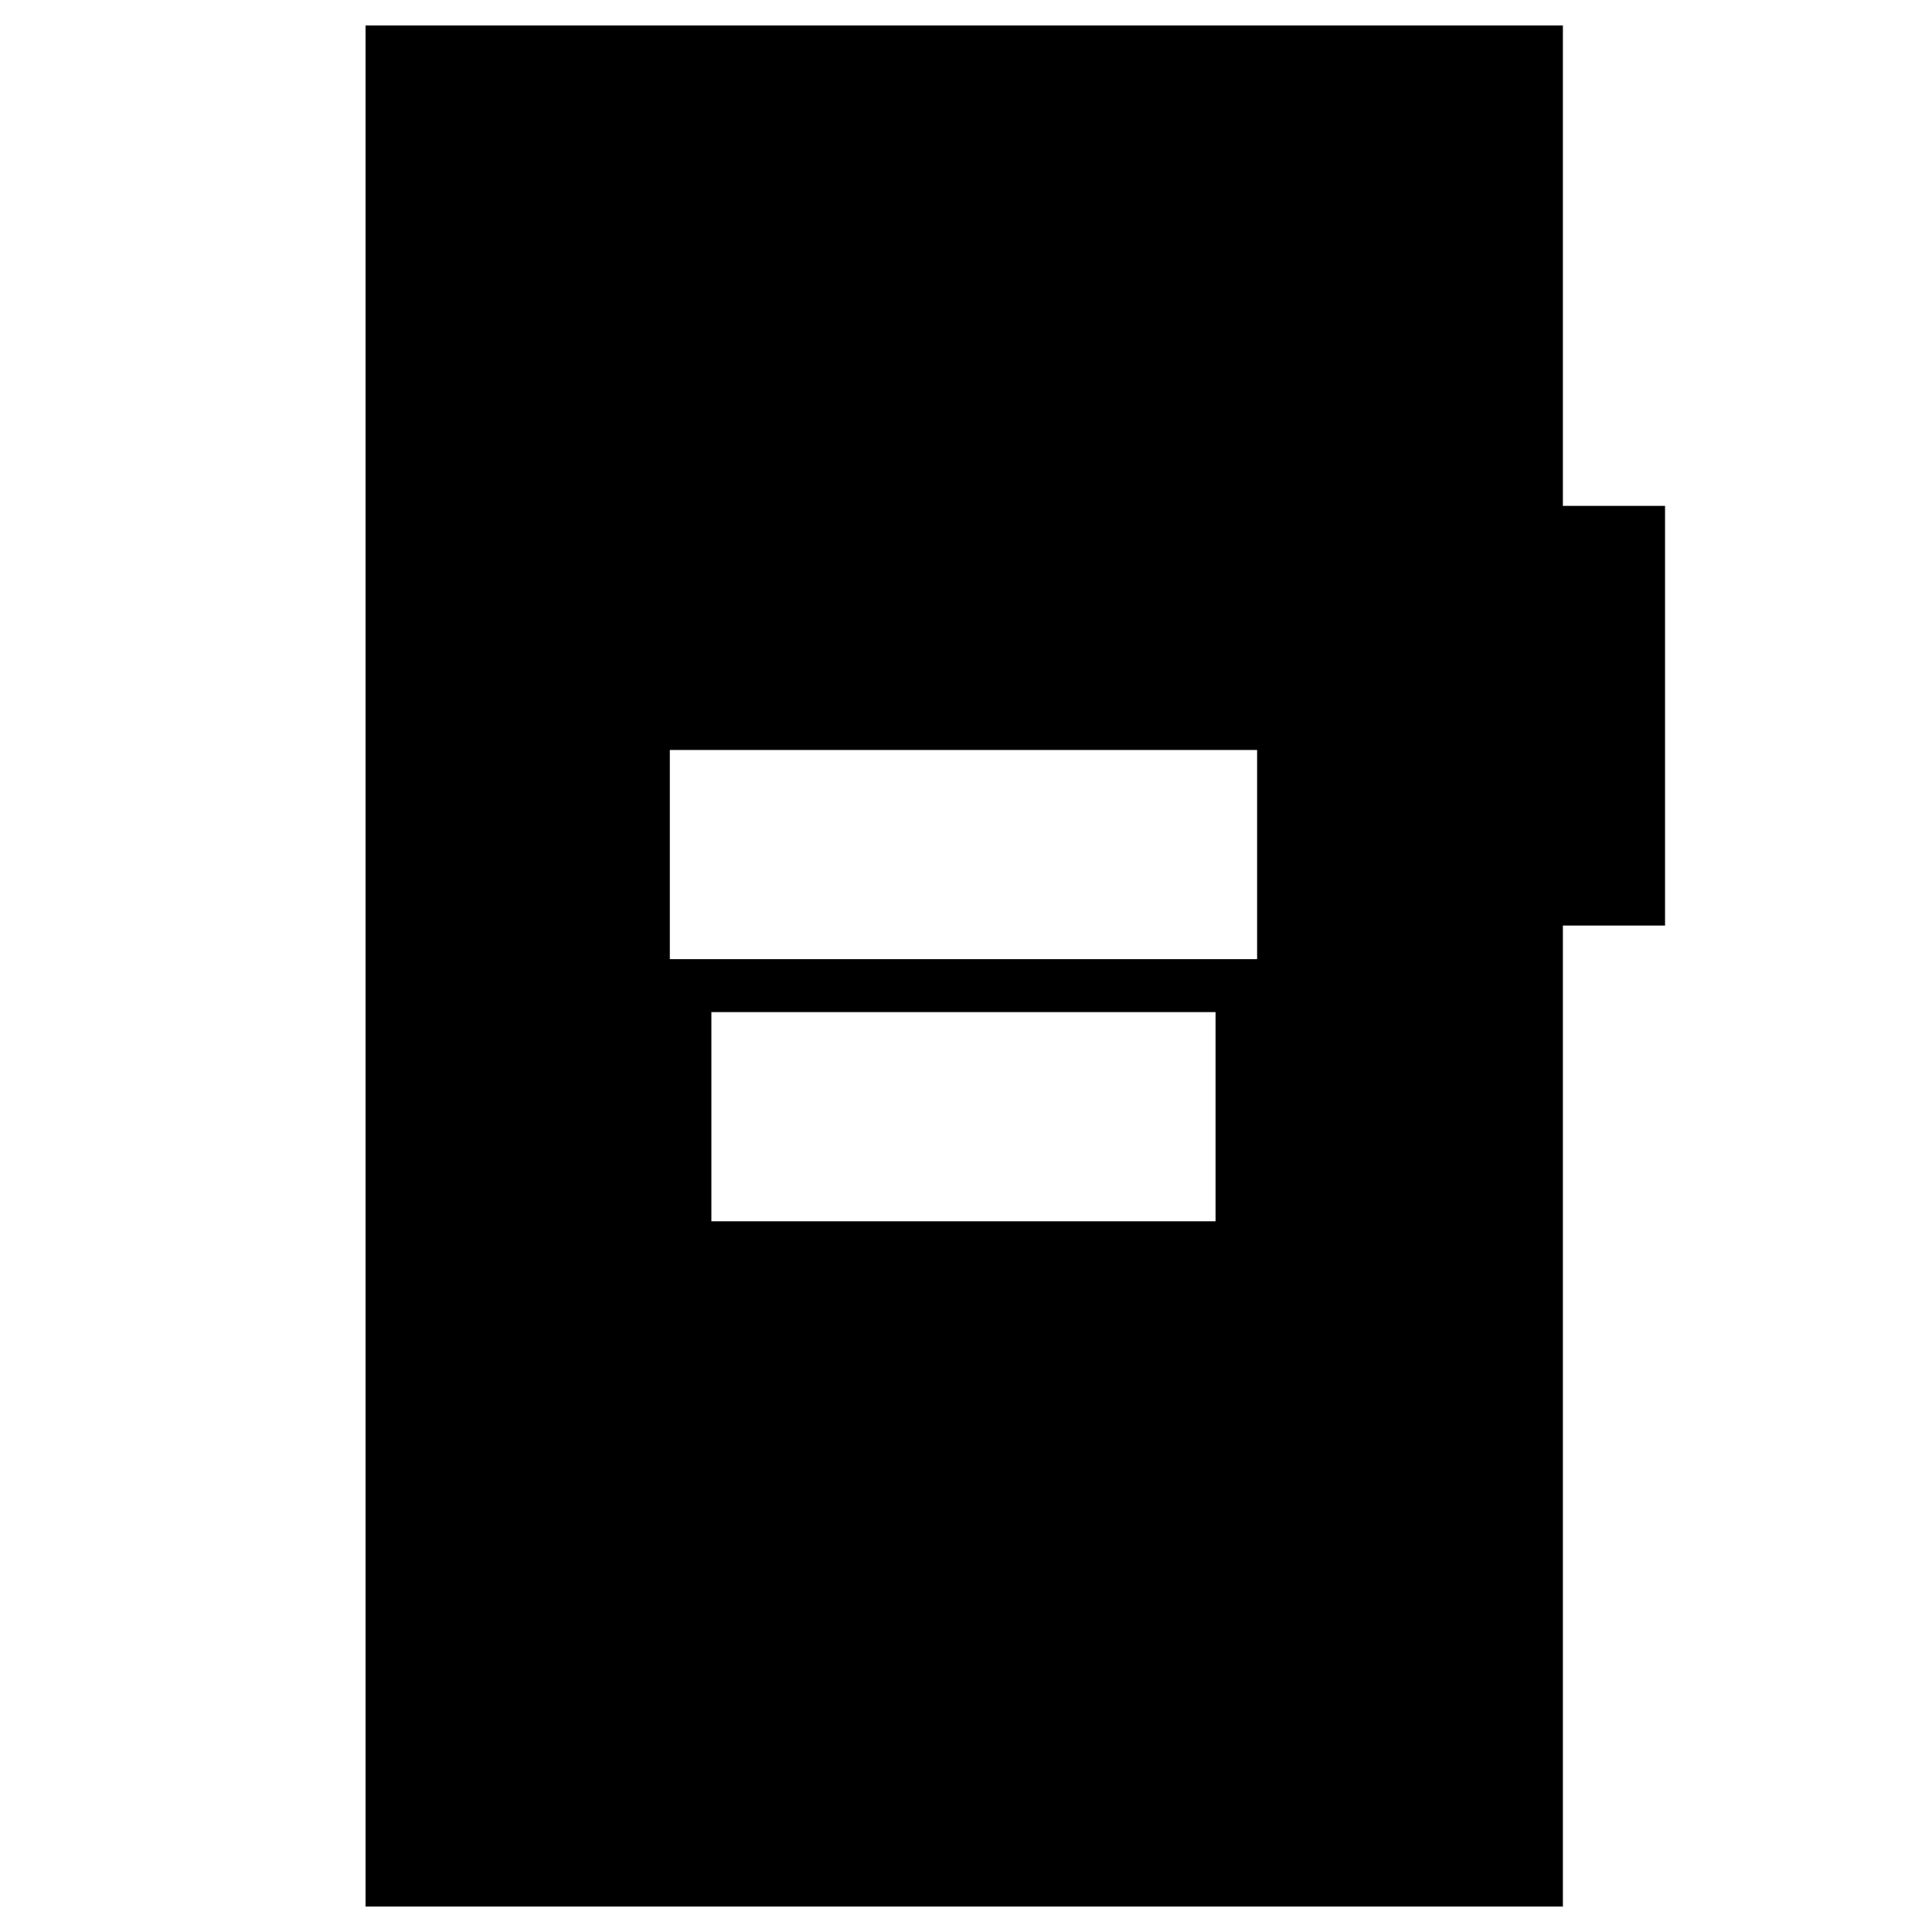 <svg xmlns="http://www.w3.org/2000/svg" height="20" viewBox="0 -960 960 960" width="20"><path d="M332.83-483.41h291.82v-103.94H332.83v103.94Zm20.65 130.26H604v-103.94H353.48v103.94ZM181.65-12.65v-934.7h594.94v238.72h50.76v208.54h-50.76v487.44H181.65Z"/></svg>